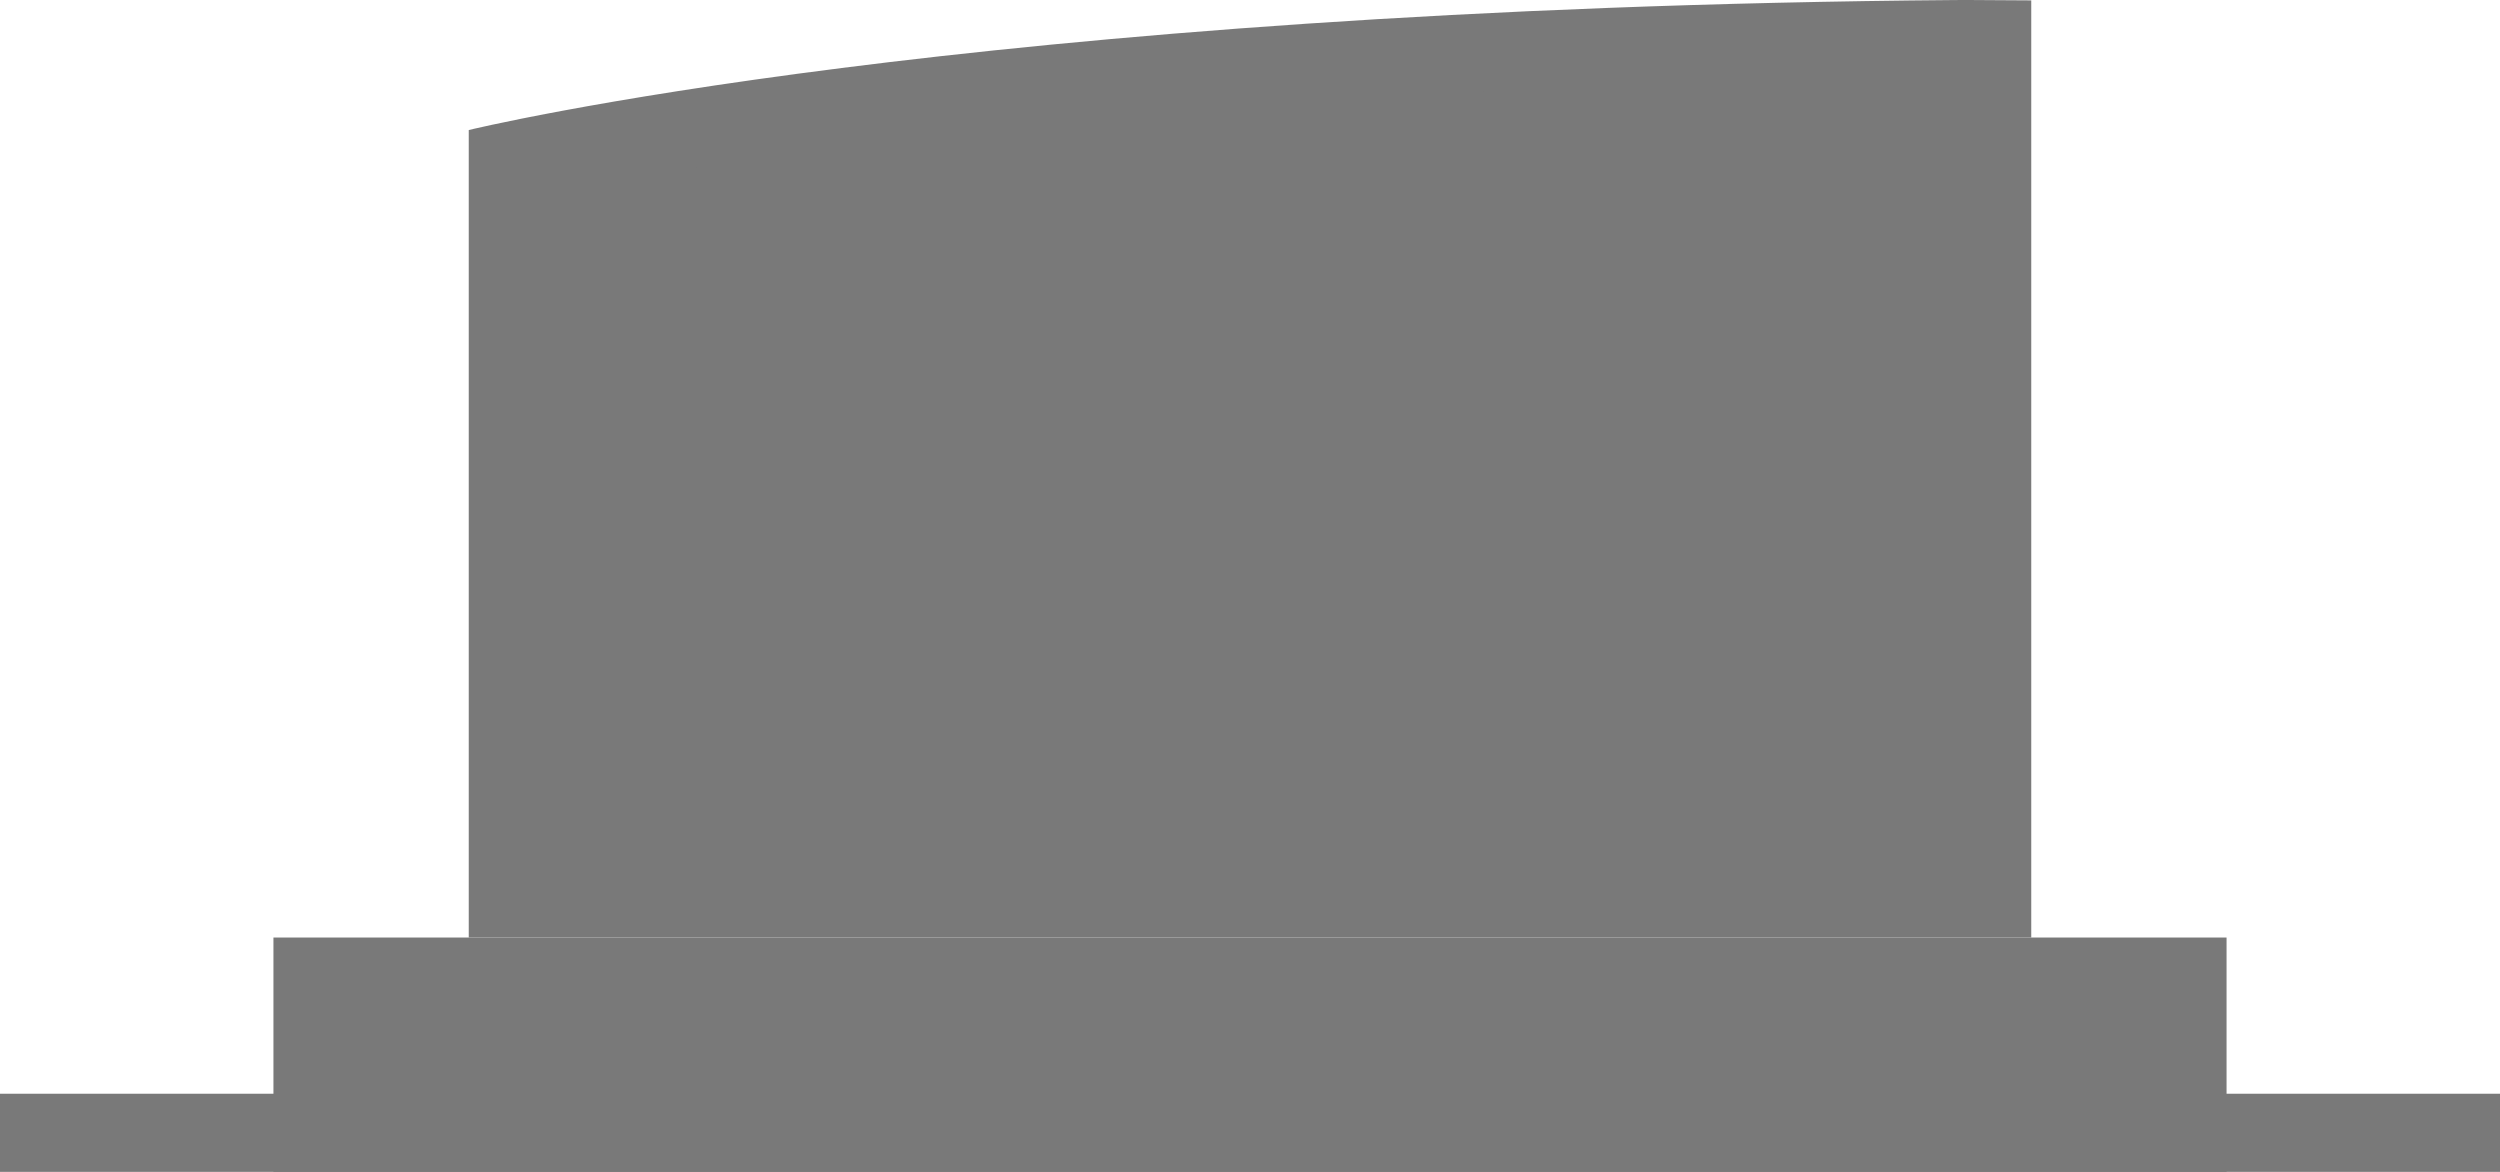 <?xml version="1.0" encoding="UTF-8"?>
<svg width="64px" height="30px" viewBox="0 0 64 30" version="1.1" xmlns="http://www.w3.org/2000/svg" xmlns:xlink="http://www.w3.org/1999/xlink">
    <!-- Generator: Sketch 42 (36781) - http://www.bohemiancoding.com/sketch -->
    <title>orientation-hor-icon</title>
    <desc>Created with Sketch.</desc>
    <defs></defs>
    <g id="-" stroke="none" stroke-width="1" fill="none" fill-rule="evenodd">
        <g id="Icons-/-Orientation-/-Vertically-/-Default" transform="translate(-12, -38)">
            <g id="orientation-hor-icon" transform="translate(12, 38)">
                <g id="Group-10">
                    <path d="M13,23 L13,4.132 C16.099,3.484 28.607,1.173 50.074,1.001 L51,1.003 L51,23 L13,23 Z" id="Fill-2" fill="#797979"></path>
                    <path d="M50.398,0 C50.287,0 50.176,0 50.066,0.001 C24.763,0.204 12,3.329 12,3.329 L12,10.865 L12,24 L52,24 L52,0.01 C51.45,0.01 50.918,0 50.398,0 M50,2.002 L50,22 L14,22 L14,10.865 L14,4.949 C18.047,4.157 30.13,2.166 50,2.002" id="Fill-4" fill="#797979"></path>
                    <polygon id="Fill-6" fill="#797979" points="8 29 56 29 56 25 8 25"></polygon>
                    <polygon id="Stroke-8" stroke="#797979" stroke-width="2" points="8 29 56 29 56 25 8 25"></polygon>
                    <path d="M0,29 L64,29" id="Stroke-9" stroke="#797979" stroke-width="2"></path>
                </g>
            </g>
        </g>
    </g>
</svg>